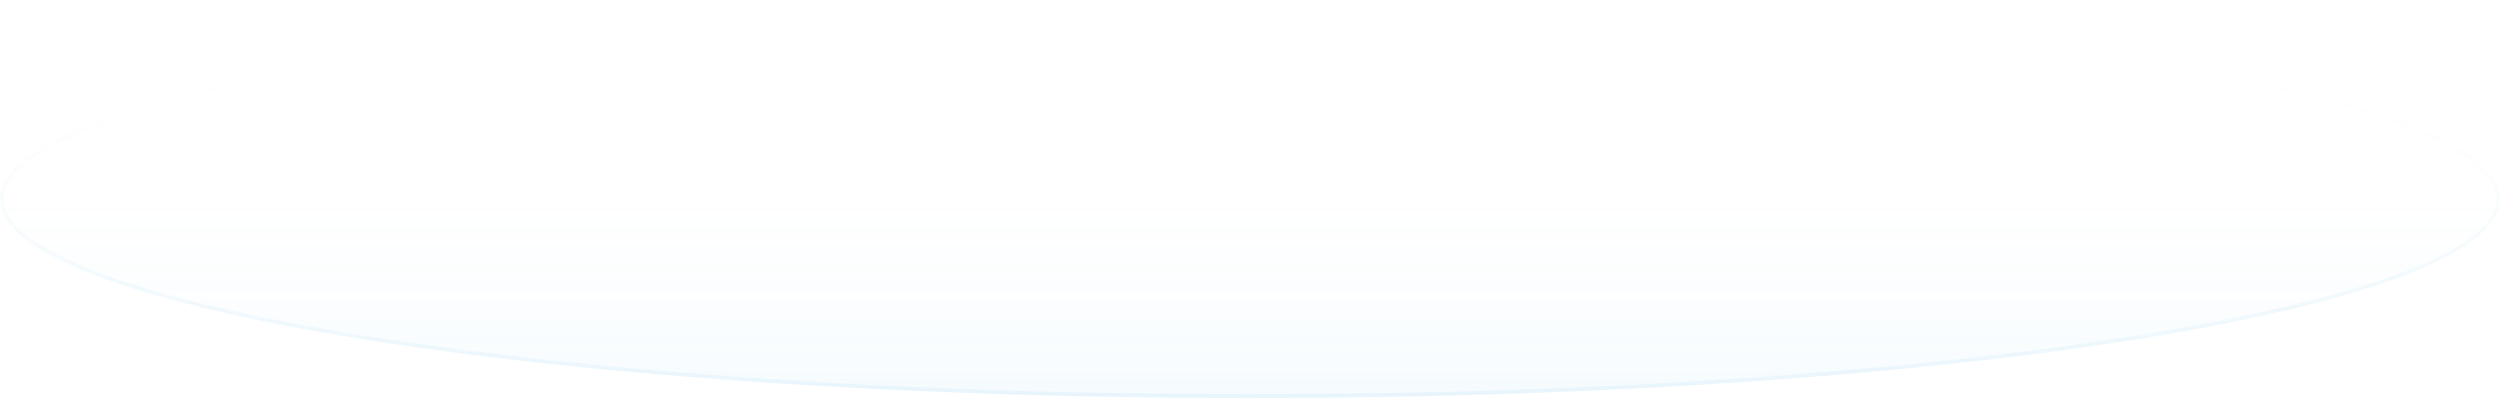 <svg width="672" height="107" viewBox="0 0 672 107" fill="none" xmlns="http://www.w3.org/2000/svg">
<ellipse cx="336" cy="53.5" rx="336" ry="53.5" fill="url(#paint0_linear_28747_4064)" fill-opacity="0.06"/>
<path d="M671.5 53.5C671.5 56.965 669.294 60.442 664.867 63.888C660.448 67.326 653.9 70.664 645.419 73.857C628.463 80.24 603.899 85.998 573.509 90.836C512.738 100.513 428.766 106.5 336 106.5C243.234 106.5 159.262 100.513 98.491 90.836C68.101 85.998 43.537 80.24 26.581 73.857C18.1 70.664 11.552 67.326 7.133 63.888C2.706 60.442 0.5 56.965 0.5 53.5C0.5 50.035 2.706 46.558 7.133 43.112C11.552 39.674 18.1 36.336 26.581 33.143C43.537 26.76 68.101 21.002 98.491 16.164C159.262 6.487 243.234 0.5 336 0.5C428.766 0.5 512.738 6.487 573.509 16.164C603.899 21.002 628.463 26.76 645.419 33.143C653.9 36.336 660.448 39.674 664.867 43.112C669.294 46.558 671.5 50.035 671.5 53.5Z" stroke="url(#paint1_linear_28747_4064)" stroke-opacity="0.08"/>
<defs>
<linearGradient id="paint0_linear_28747_4064" x1="336" y1="107" x2="336" y2="53.5" gradientUnits="userSpaceOnUse">
<stop stop-color="#4DB5EA"/>
<stop offset="0.245" stop-color="#4DB5EA" stop-opacity="0.53"/>
<stop offset="1" stop-color="#4DB5EA" stop-opacity="0"/>
</linearGradient>
<linearGradient id="paint1_linear_28747_4064" x1="336" y1="107" x2="336" y2="21.677" gradientUnits="userSpaceOnUse">
<stop stop-color="#4DB5EA"/>
<stop offset="1" stop-color="#4DB5EA" stop-opacity="0"/>
</linearGradient>
</defs>
</svg>
